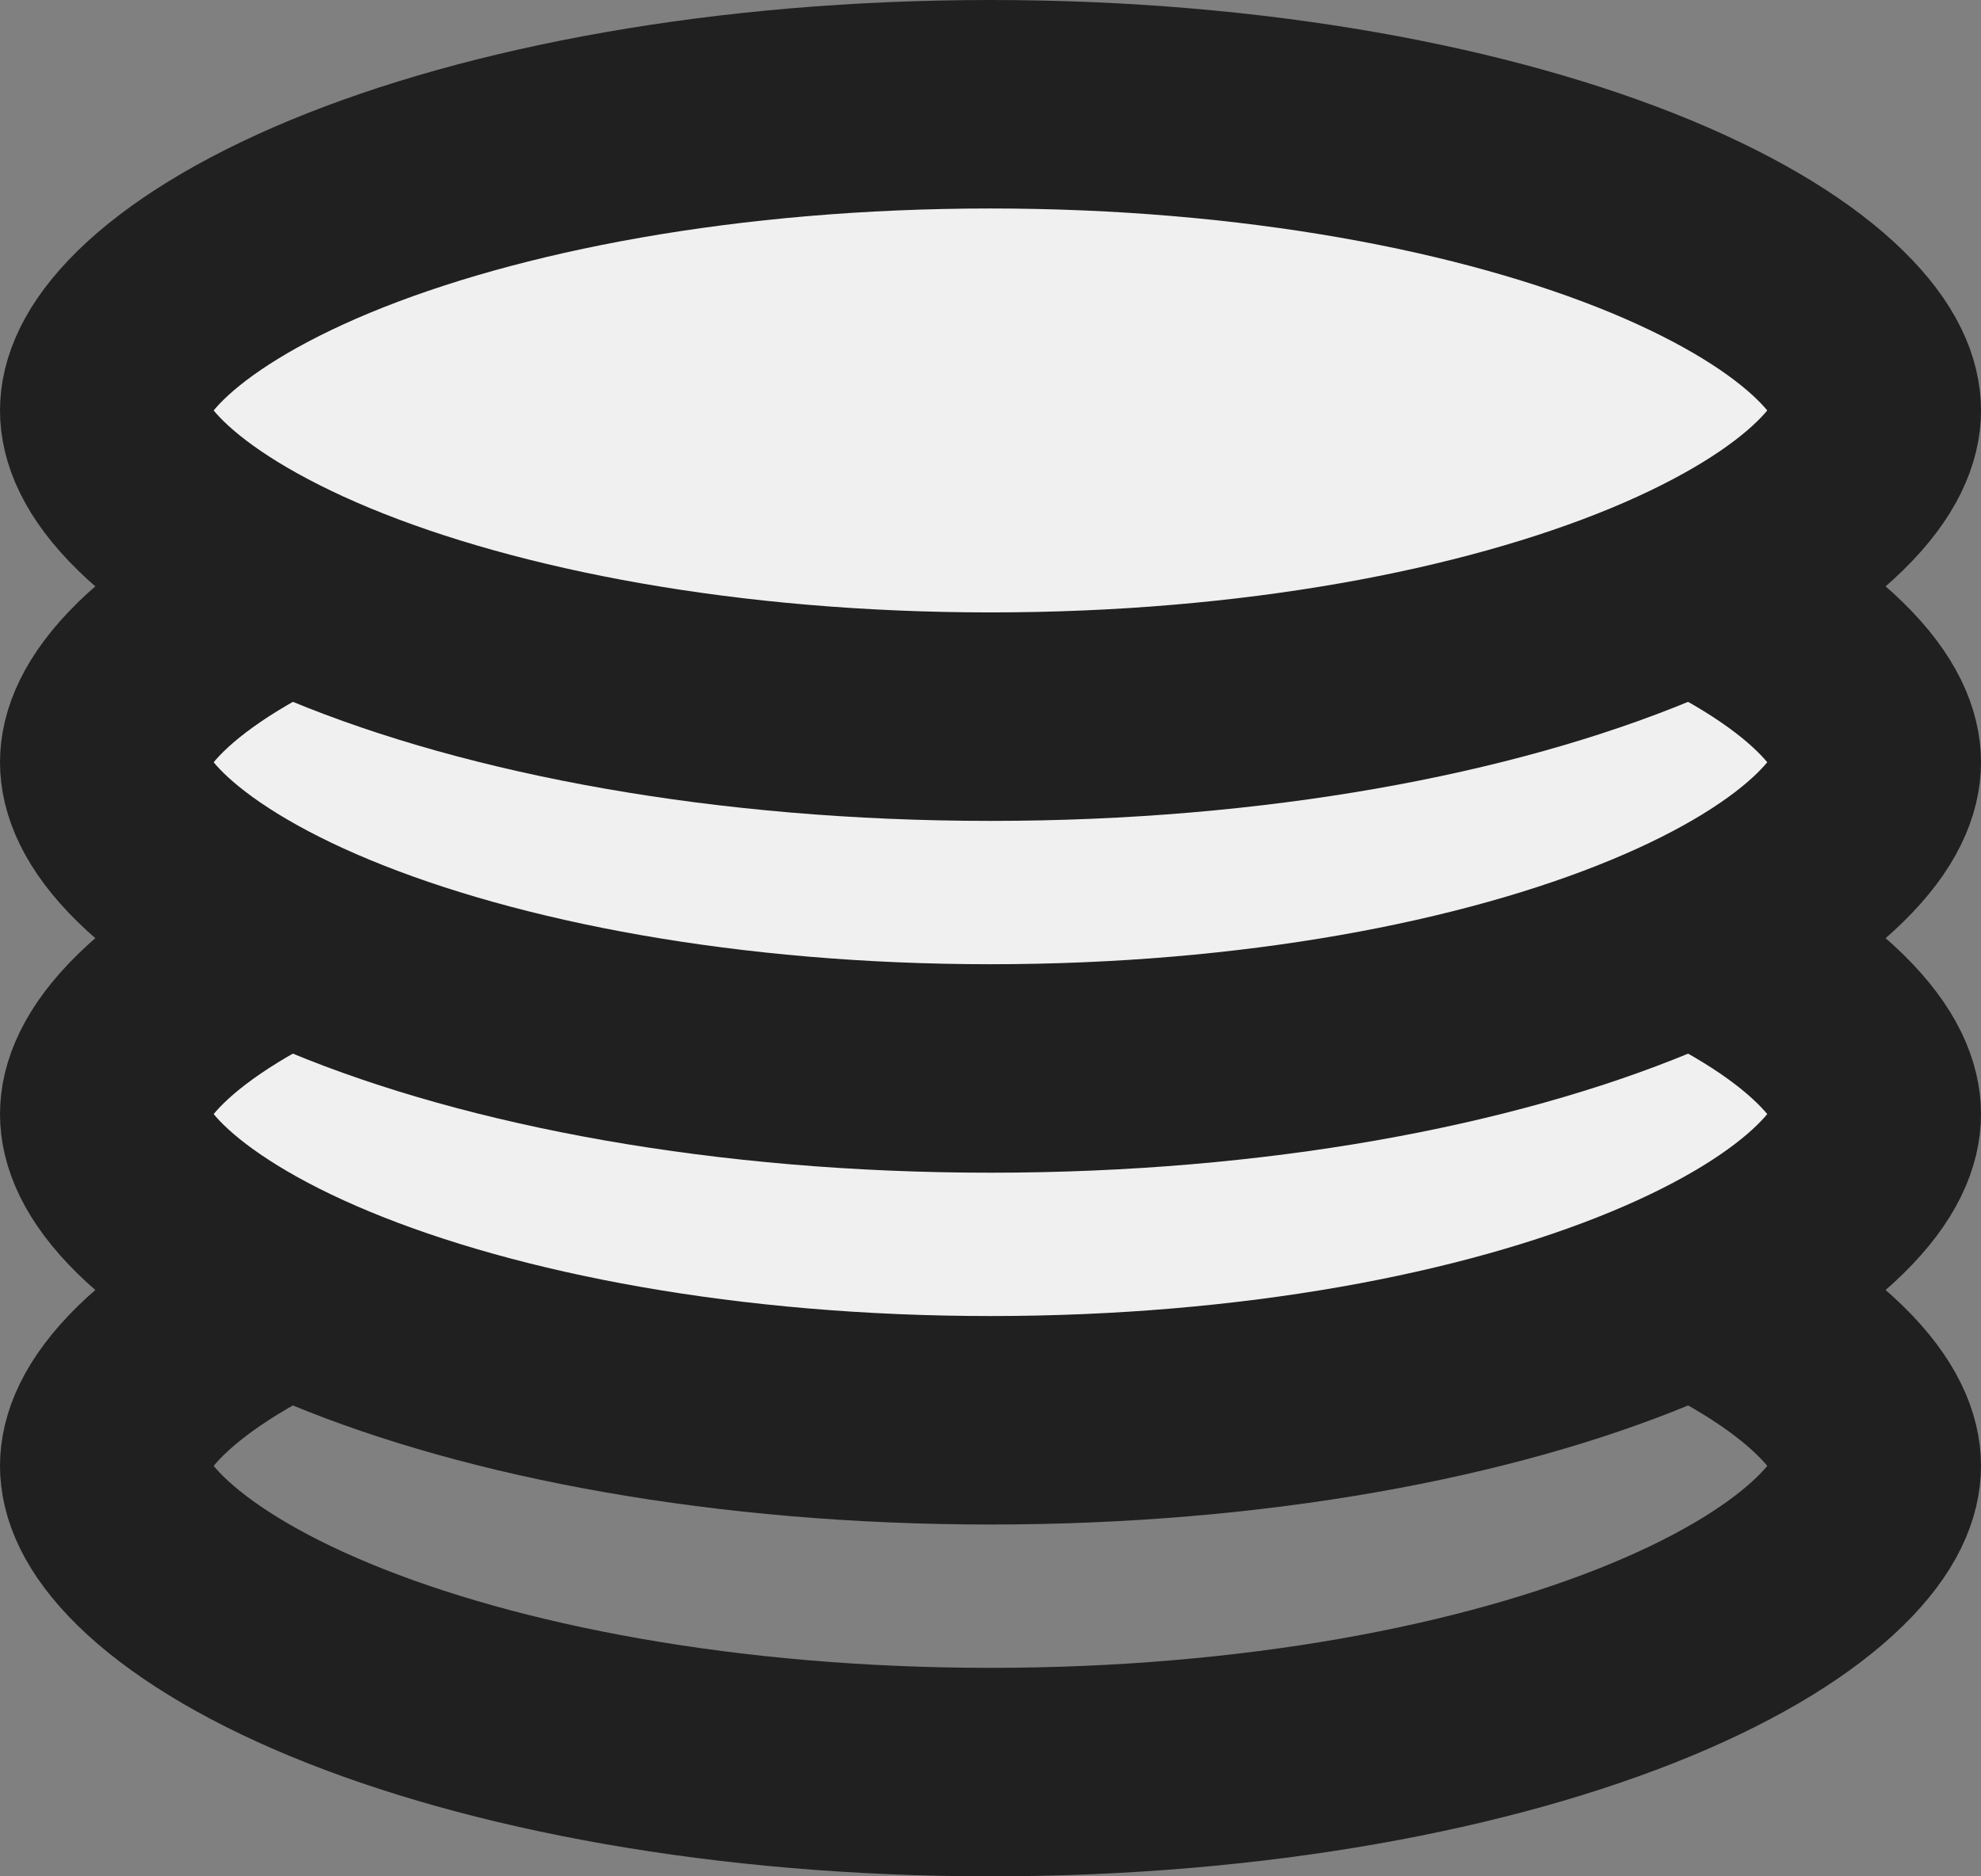 <svg width="19" height="18" viewBox="0 0 19 18" fill="none" xmlns="http://www.w3.org/2000/svg">
<rect x="0" y="0" width="19" height="18" fill="#808080" stroke="none"/>
<path d="M18 14.062C18 14.256 17.91 14.532 17.553 14.881C17.194 15.233 16.622 15.597 15.835 15.923C14.264 16.574 12.025 17 9.5 17C6.975 17 4.736 16.574 3.165 15.923C2.378 15.597 1.806 15.233 1.446 14.881C1.09 14.532 1 14.256 1 14.062C1 13.869 1.09 13.593 1.446 13.244C1.806 12.892 2.378 12.528 3.165 12.202C4.736 11.551 6.975 11.125 9.5 11.125C12.025 11.125 14.264 11.551 15.835 12.202C16.622 12.528 17.194 12.892 17.553 13.244C17.91 13.593 18 13.869 18 14.062Z" stroke="#202020" stroke-width="2"/>
<path d="M18 10.688C18 10.881 17.91 11.157 17.553 11.506C17.194 11.858 16.622 12.222 15.835 12.548C14.264 13.199 12.025 13.625 9.5 13.625C6.975 13.625 4.736 13.199 3.165 12.548C2.378 12.222 1.806 11.858 1.446 11.506C1.09 11.157 1 10.881 1 10.688C1 10.494 1.09 10.218 1.446 9.869C1.806 9.517 2.378 9.153 3.165 8.827C4.736 8.176 6.975 7.75 9.5 7.75C12.025 7.75 14.264 8.176 15.835 8.827C16.622 9.153 17.194 9.517 17.553 9.869C17.91 10.218 18 10.494 18 10.688Z" fill="#F0F0F0" stroke="#202020" stroke-width="2"/>
<path d="M18 7.312C18 7.506 17.91 7.782 17.553 8.131C17.194 8.483 16.622 8.847 15.835 9.173C14.264 9.824 12.025 10.25 9.5 10.25C6.975 10.25 4.736 9.824 3.165 9.173C2.378 8.847 1.806 8.483 1.446 8.131C1.09 7.782 1 7.506 1 7.312C1 7.119 1.09 6.843 1.446 6.494C1.806 6.142 2.378 5.779 3.165 5.452C4.736 4.801 6.975 4.375 9.5 4.375C12.025 4.375 14.264 4.801 15.835 5.452C16.622 5.779 17.194 6.142 17.553 6.494C17.91 6.843 18 7.119 18 7.312Z" fill="#F0F0F0" stroke="#202020" stroke-width="2"/>
<path d="M18 3.938C18 4.131 17.91 4.407 17.553 4.756C17.194 5.108 16.622 5.471 15.835 5.798C14.264 6.449 12.025 6.875 9.5 6.875C6.975 6.875 4.736 6.449 3.165 5.798C2.378 5.471 1.806 5.108 1.446 4.756C1.09 4.407 1 4.131 1 3.938C1 3.744 1.09 3.468 1.446 3.119C1.806 2.767 2.378 2.404 3.165 2.077C4.736 1.426 6.975 1 9.5 1C12.025 1 14.264 1.426 15.835 2.077C16.622 2.404 17.194 2.767 17.553 3.119C17.91 3.468 18 3.744 18 3.938Z" fill="#F0F0F0" stroke="#202020" stroke-width="2"/>
</svg>
